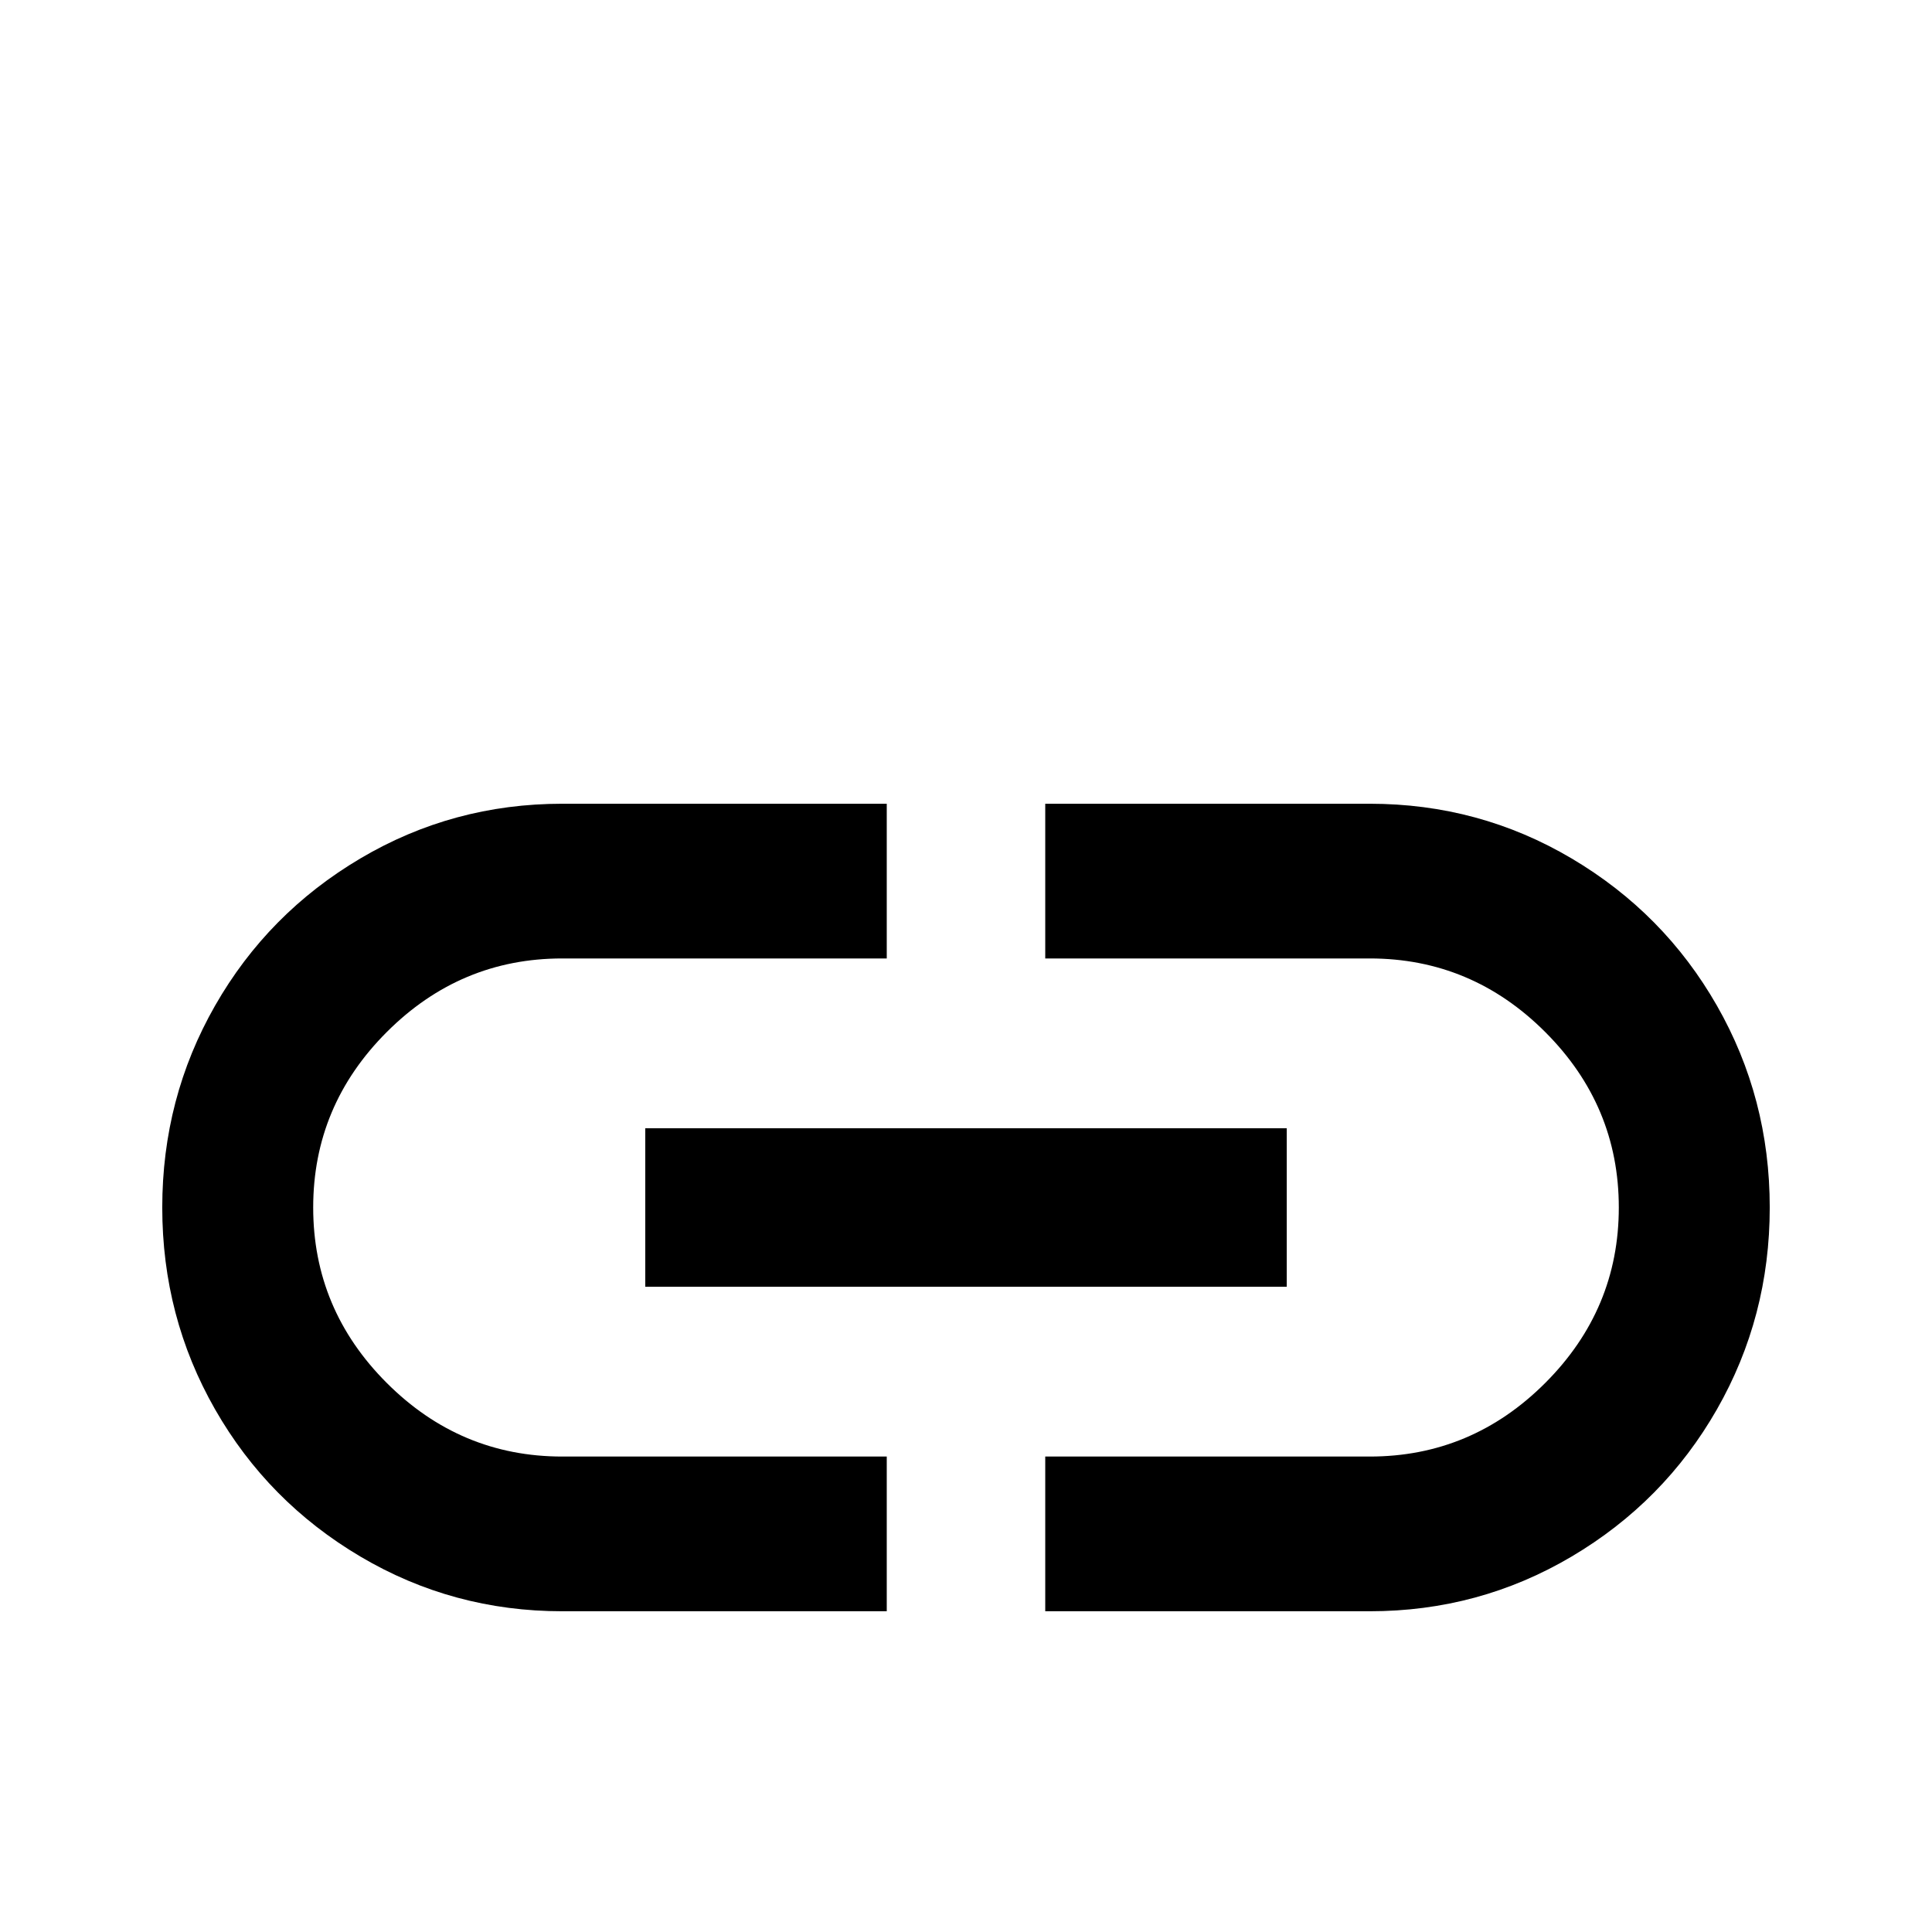<svg xmlns="http://www.w3.org/2000/svg" viewBox="0 -512 512 512">
	<path fill="#000000" d="M83 -192Q83 -219 102.5 -238.5Q122 -258 149 -258H235V-299H149Q120 -299 95.5 -284.5Q71 -270 57 -245.5Q43 -221 43 -192Q43 -163 57 -138.5Q71 -114 95.5 -99.5Q120 -85 149 -85H235V-126H149Q122 -126 102.5 -145.5Q83 -165 83 -192ZM171 -171H341V-213H171ZM363 -299H277V-258H363Q390 -258 409.5 -238.5Q429 -219 429 -192Q429 -165 409.5 -145.5Q390 -126 363 -126H277V-85H363Q392 -85 416.5 -99.5Q441 -114 455 -138.5Q469 -163 469 -192Q469 -221 455 -245.5Q441 -270 416.5 -284.5Q392 -299 363 -299Z"/>
</svg>